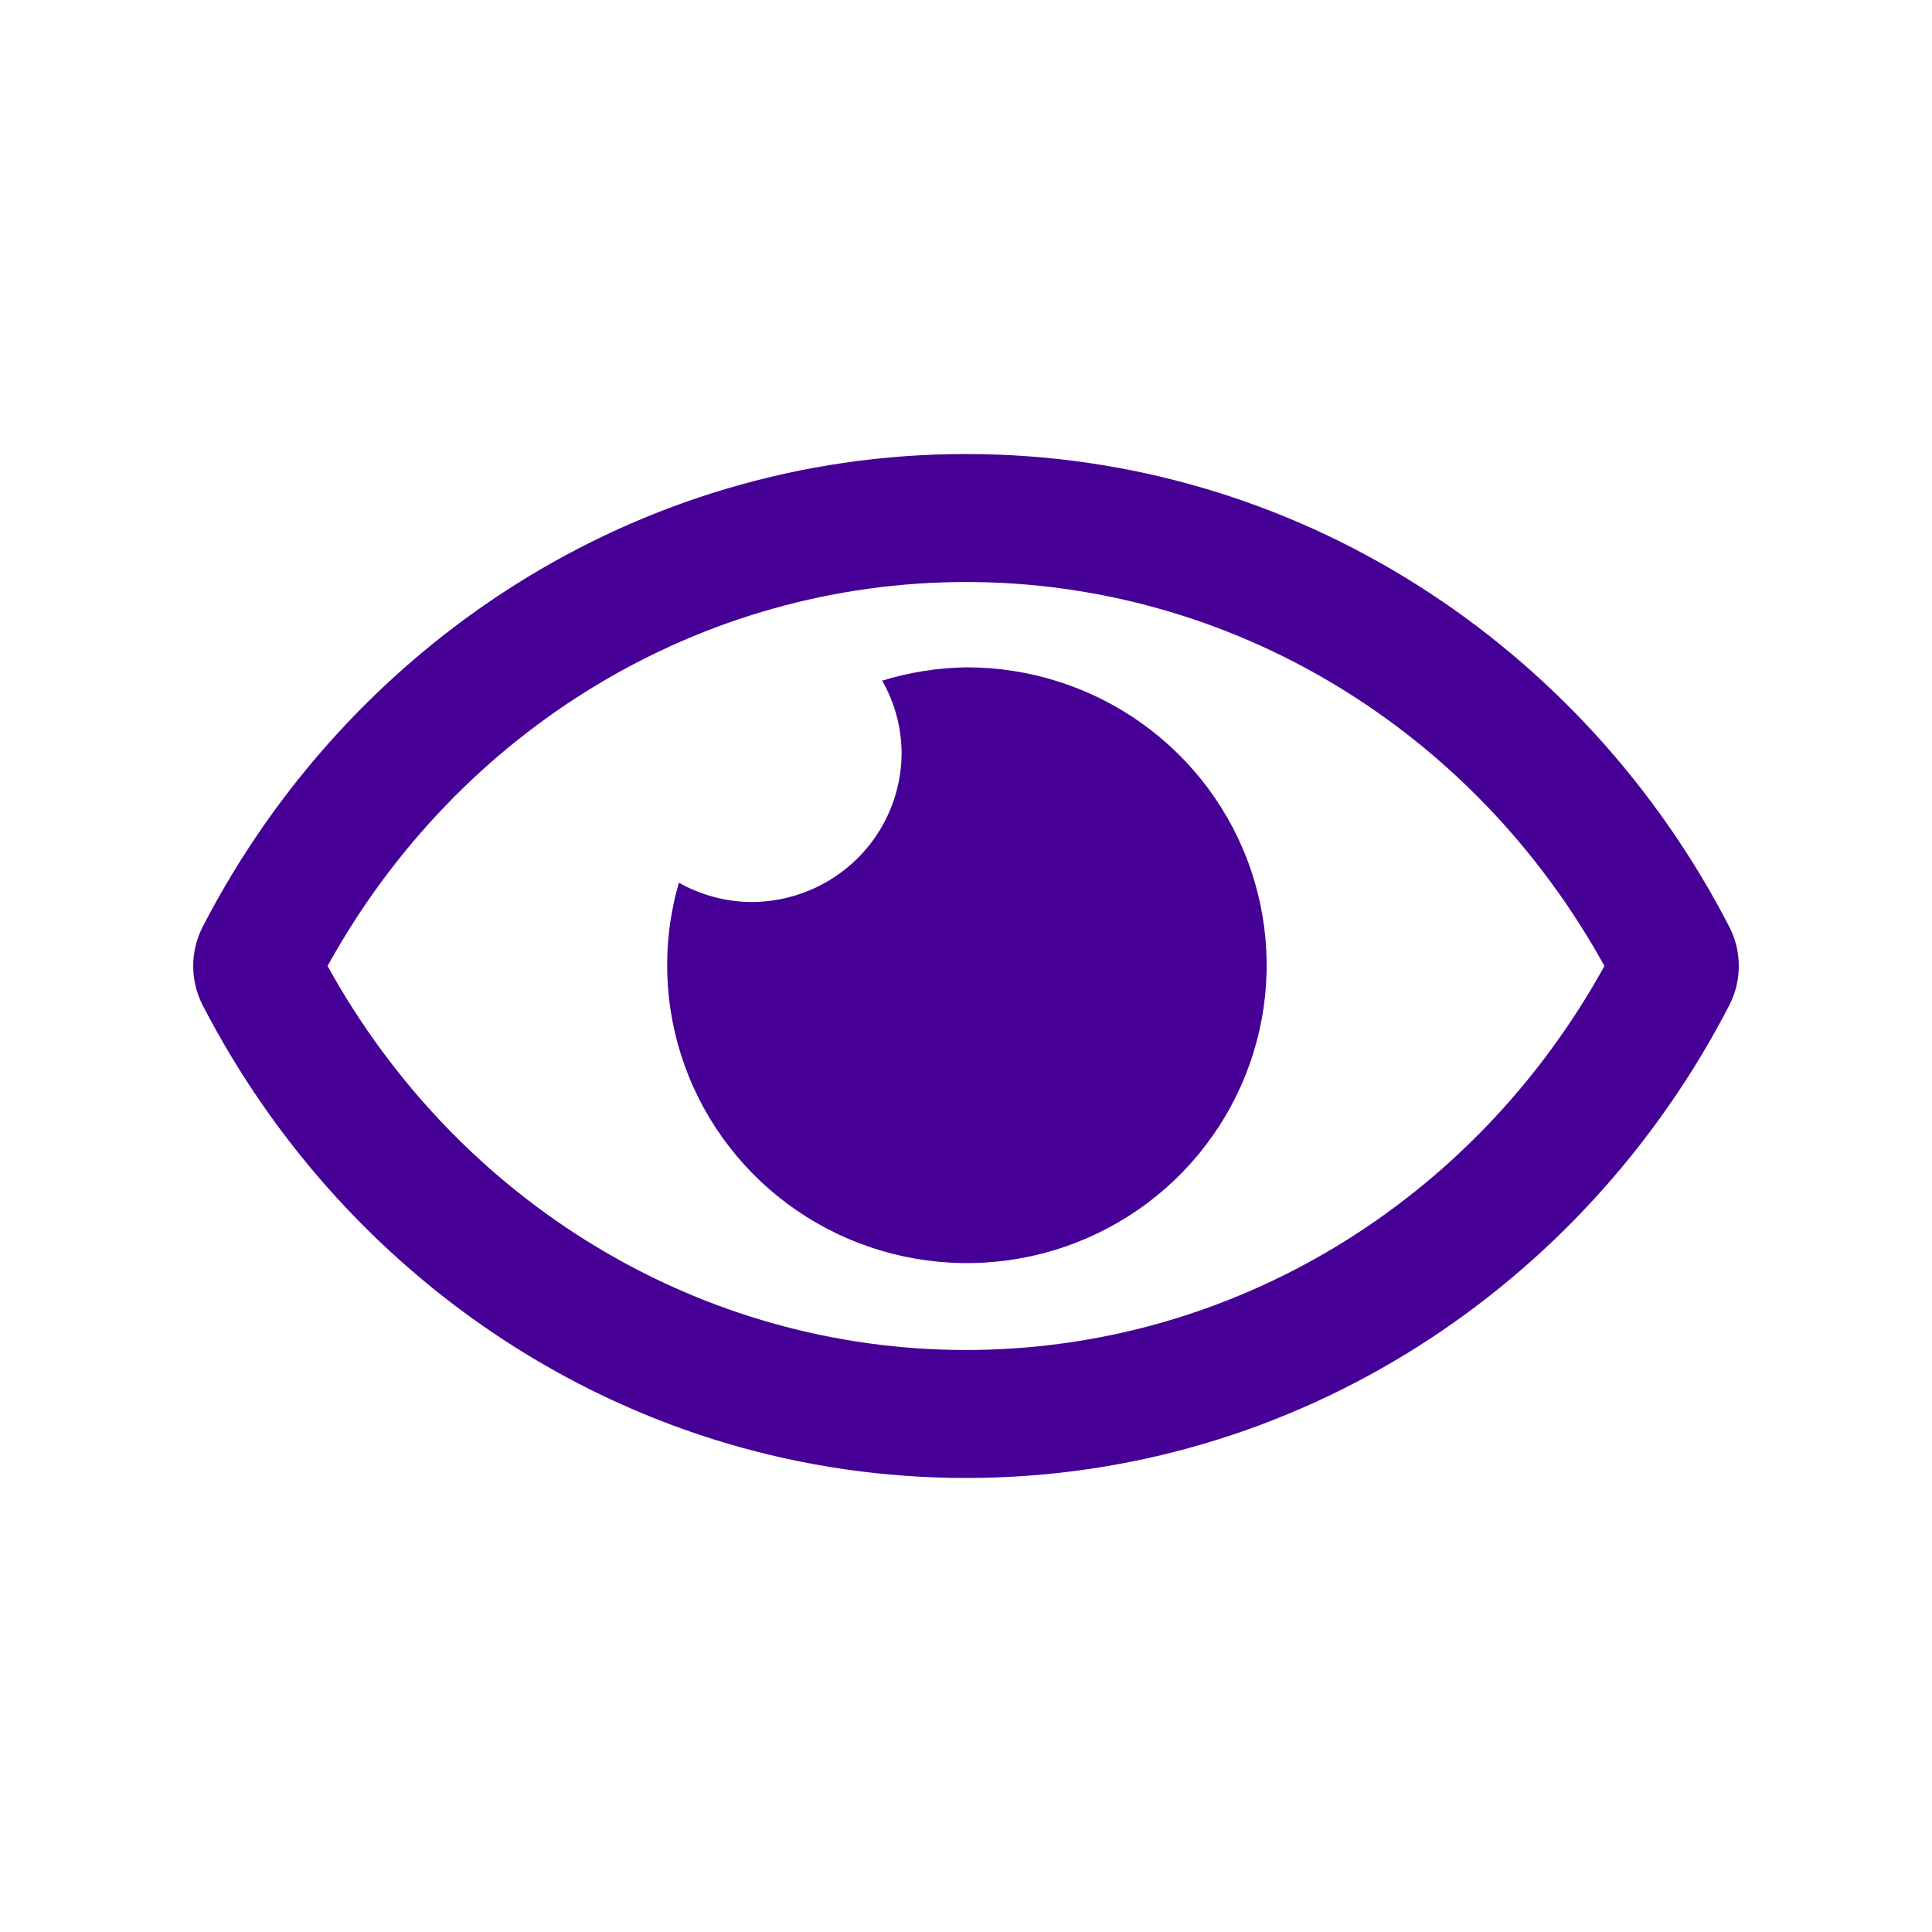 <svg width="100" height="100" viewBox="0 0 100 100" fill="none" xmlns="http://www.w3.org/2000/svg">
<path d="M50 34.542C48.528 34.565 47.067 34.797 45.661 35.232C46.311 36.368 46.657 37.651 46.667 38.958C46.667 39.973 46.465 40.978 46.075 41.916C45.684 42.854 45.111 43.706 44.389 44.424C43.666 45.141 42.809 45.711 41.865 46.099C40.922 46.488 39.91 46.688 38.889 46.688C37.574 46.678 36.282 46.334 35.139 45.688C34.237 48.798 34.342 52.11 35.439 55.157C36.537 58.203 38.571 60.83 41.254 62.663C43.937 64.497 47.133 65.446 50.389 65.374C53.644 65.303 56.795 64.216 59.394 62.266C61.993 60.317 63.909 57.604 64.87 54.512C65.832 51.421 65.79 48.107 64.751 45.04C63.712 41.973 61.728 39.309 59.081 37.425C56.433 35.541 53.256 34.532 50 34.542ZM89.517 47.985C81.985 33.381 67.074 23.5 50 23.5C32.926 23.5 18.011 33.388 10.483 47.986C10.165 48.611 10 49.301 10 50.001C10 50.7 10.165 51.391 10.483 52.015C18.015 66.619 32.926 76.5 50 76.5C67.074 76.5 81.989 66.612 89.517 52.014C89.835 51.389 90 50.699 90 49.999C90 49.3 89.835 48.609 89.517 47.985ZM50 69.875C36.299 69.875 23.737 62.284 16.954 50C23.737 37.716 36.297 30.125 50 30.125C63.703 30.125 76.263 37.716 83.046 50C76.264 62.284 63.703 69.875 50 69.875Z" fill="#460096"/>
</svg>